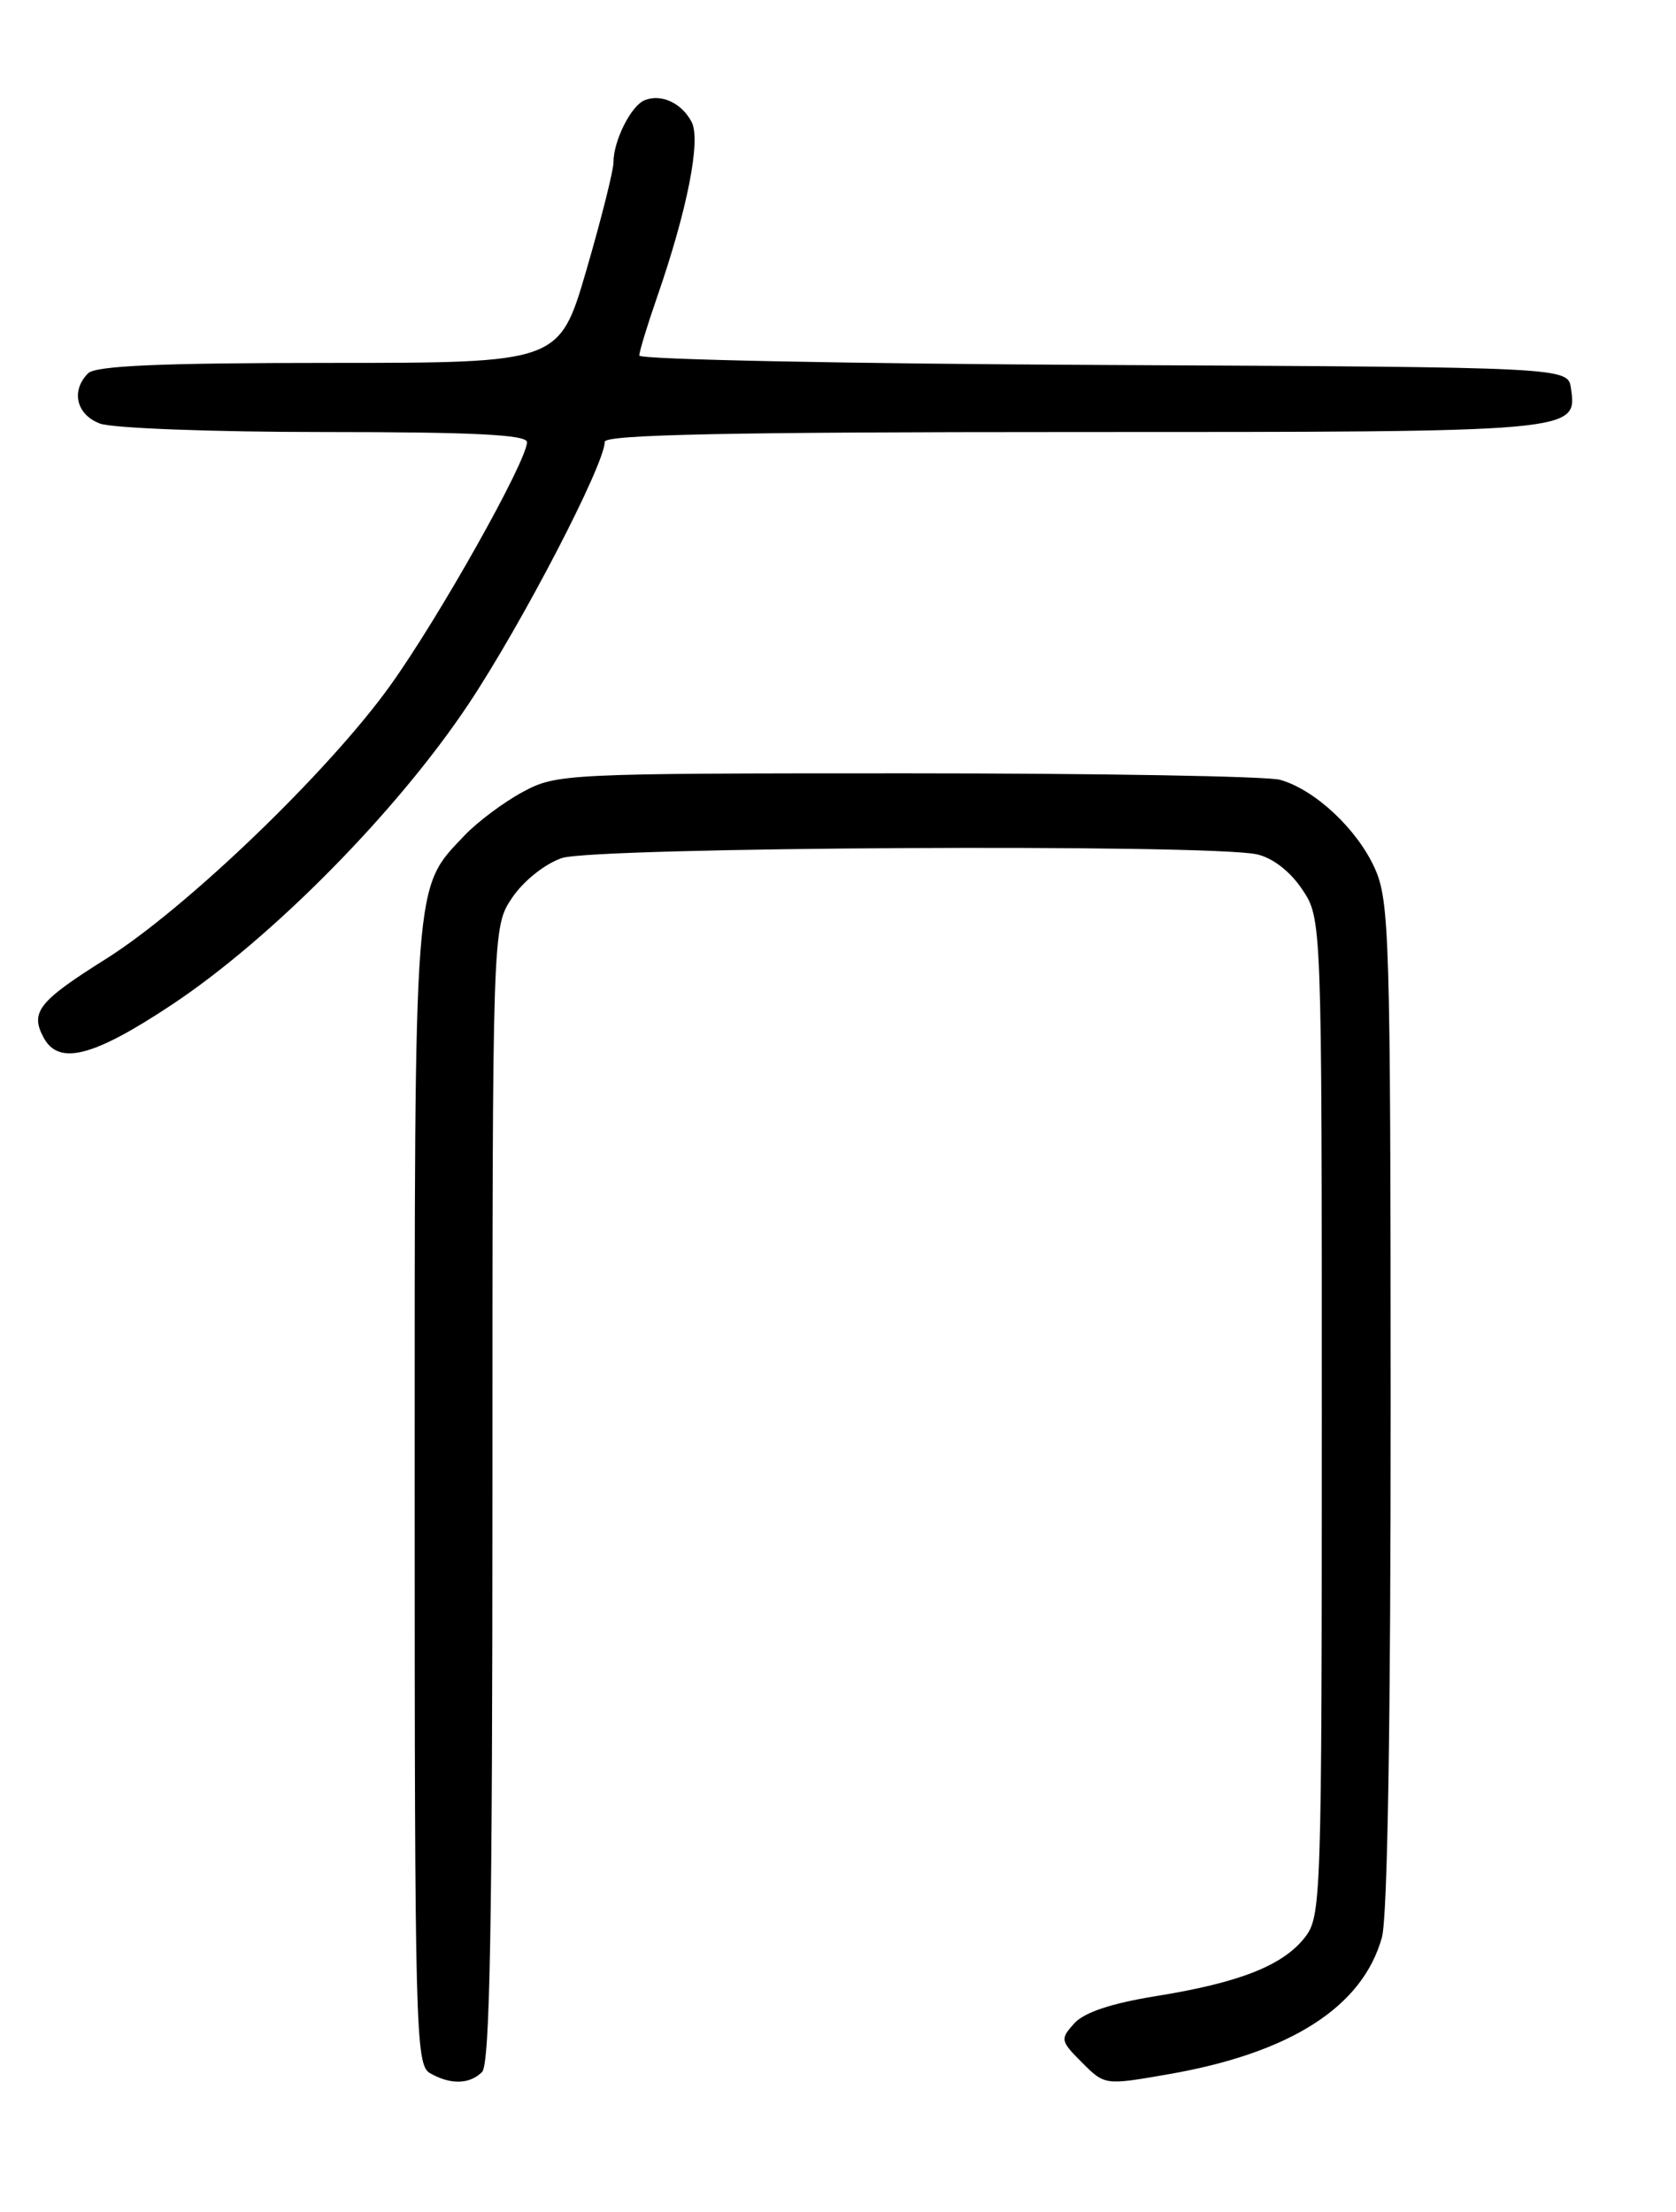 <?xml version="1.0" encoding="UTF-8" standalone="no"?>
<!DOCTYPE svg PUBLIC "-//W3C//DTD SVG 1.1//EN" "http://www.w3.org/Graphics/SVG/1.1/DTD/svg11.dtd" >
<svg xmlns="http://www.w3.org/2000/svg" xmlns:xlink="http://www.w3.org/1999/xlink" version="1.1" viewBox="0 0 194 256">
 <g >
 <path fill="currentColor"
d=" M 55.80 239.80 C 56.71 238.89 57.00 222.68 57.00 172.95 C 57.00 107.30 57.00 107.30 59.28 103.90 C 60.59 101.96 63.05 99.99 65.03 99.31 C 68.74 98.03 139.74 97.65 145.46 98.87 C 147.28 99.26 149.31 100.82 150.71 102.90 C 153.00 106.30 153.00 106.30 153.00 164.01 C 153.00 220.03 152.94 221.80 151.02 224.25 C 148.47 227.49 143.43 229.47 133.79 231.02 C 128.65 231.85 125.49 232.90 124.35 234.17 C 122.70 235.99 122.74 236.20 125.25 238.71 C 127.88 241.34 127.89 241.34 135.19 240.07 C 149.39 237.61 157.72 232.27 159.96 224.22 C 160.61 221.85 160.98 199.38 160.97 162.50 C 160.96 108.38 160.83 104.23 159.12 100.46 C 157.06 95.92 152.19 91.38 148.17 90.25 C 146.70 89.84 127.28 89.50 105.00 89.50 C 65.41 89.50 64.41 89.55 60.50 91.66 C 58.30 92.85 55.29 95.10 53.80 96.66 C 47.84 102.94 48.00 100.86 48.00 172.92 C 48.00 234.70 48.11 238.97 49.75 239.92 C 52.11 241.29 54.35 241.25 55.80 239.80 Z  M 19.89 116.28 C 31.50 108.57 45.98 93.89 54.25 81.46 C 60.45 72.14 70.00 53.75 70.00 51.13 C 70.00 50.30 84.48 50.00 124.31 50.00 C 182.75 50.00 182.56 50.02 181.84 44.94 C 181.50 42.50 181.50 42.50 127.75 42.24 C 98.19 42.10 74.00 41.61 74.00 41.15 C 74.00 40.69 74.92 37.66 76.05 34.41 C 79.56 24.31 81.16 16.18 80.05 14.10 C 78.89 11.92 76.57 10.84 74.64 11.59 C 73.06 12.19 71.00 16.30 71.01 18.80 C 71.01 19.73 69.60 25.34 67.88 31.25 C 64.74 42.00 64.74 42.00 38.07 42.00 C 18.66 42.00 11.07 42.33 10.20 43.20 C 8.18 45.22 8.83 47.99 11.57 49.02 C 12.98 49.56 24.68 50.00 37.57 50.00 C 54.76 50.00 61.00 50.31 61.00 51.17 C 61.00 53.35 50.82 71.47 45.17 79.34 C 38.04 89.29 21.53 105.16 12.23 111.00 C 4.46 115.88 3.47 117.14 5.04 120.07 C 6.79 123.35 10.77 122.33 19.89 116.28 Z "/>
</g>
</svg>
